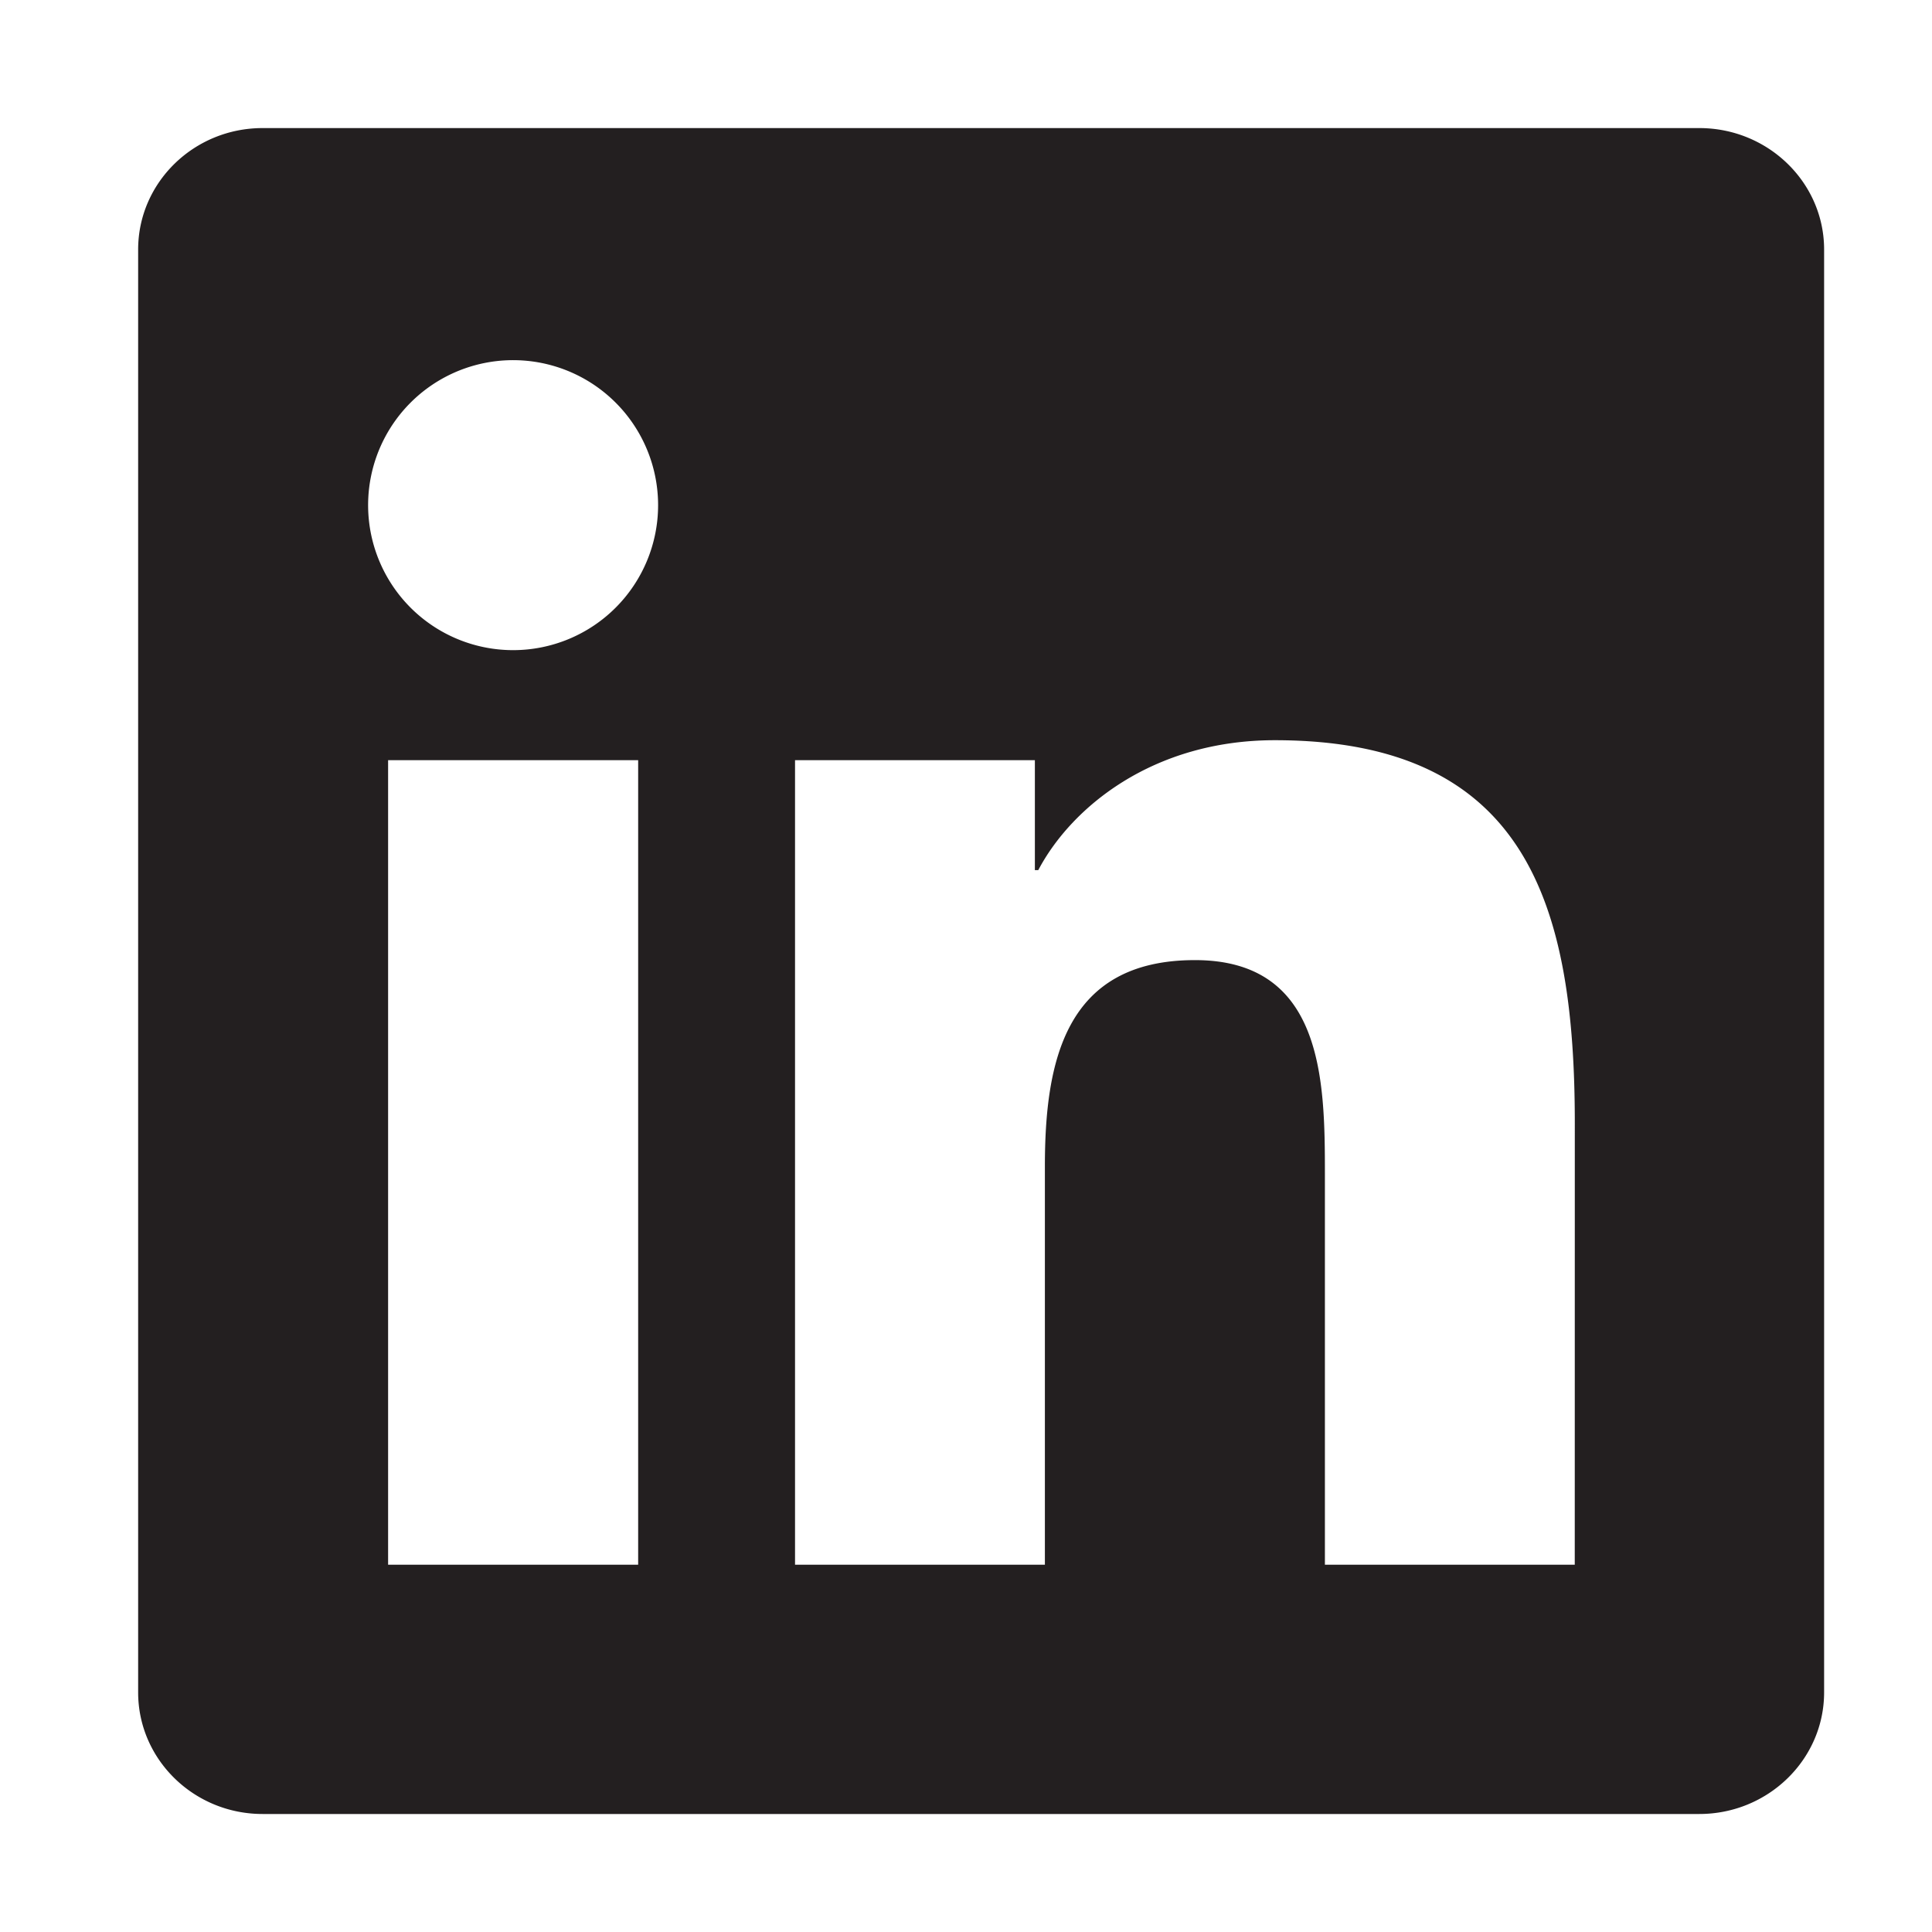 <svg id="Layer_1" data-name="Layer 1" xmlns="http://www.w3.org/2000/svg" viewBox="0 0 383.76 383.76"><defs><style>.cls-1{fill:#231f20;}</style></defs><title>linkedin_logo</title><path class="cls-1" d="M337.54,25.44H52.16c-13.64,0-24.72,10.81-24.72,24.13V336.16c0,13.34,11.08,24.16,24.72,24.16H337.54c13.66,0,24.79-10.83,24.79-24.16V49.57C362.33,36.25,351.2,25.44,337.54,25.44ZM126.76,310.8H77.09V151h49.67ZM101.94,129.14a28.8,28.8,0,1,1,28.78-28.8A28.8,28.8,0,0,1,101.94,129.14ZM312.8,310.8H263.17V233.08c0-18.53-.34-42.37-25.81-42.37-25.84,0-29.81,20.19-29.81,41V310.8H157.92V151h47.64v21.84h.67c6.63-12.56,22.83-25.81,47-25.81,50.3,0,59.58,33.1,59.58,76.13Z"/></svg>